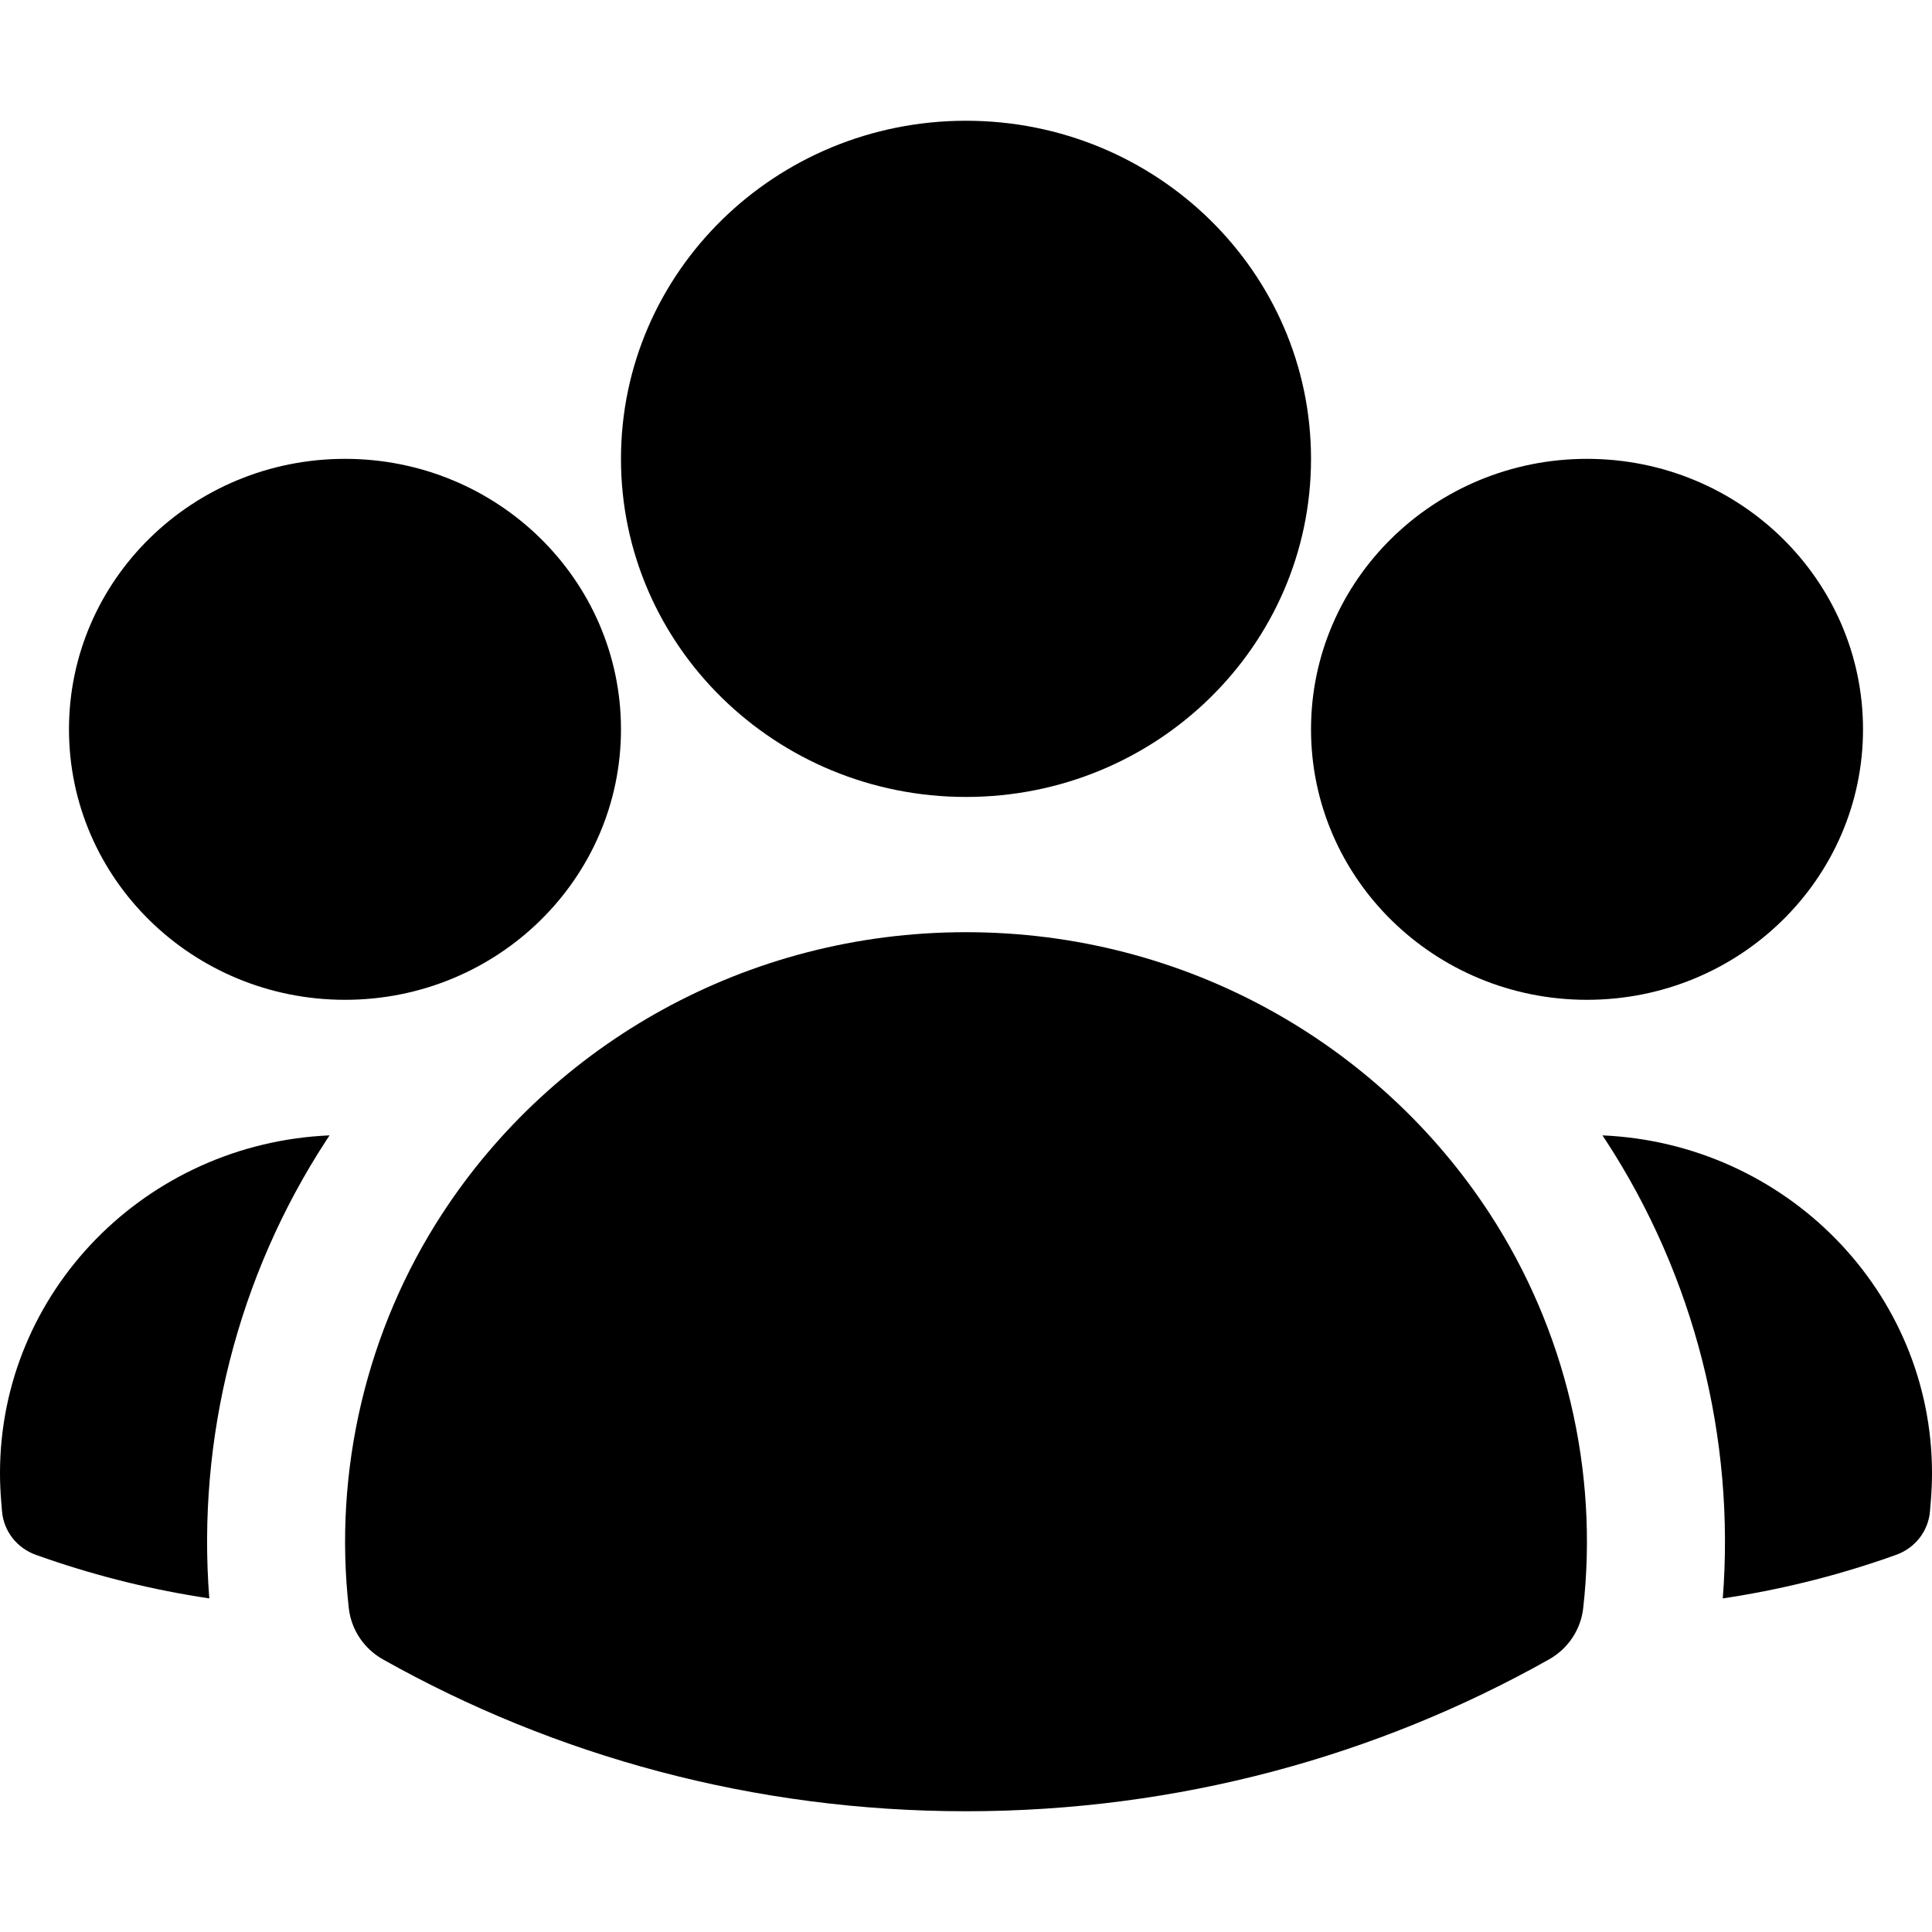 <svg width="24" height="24" viewBox="0 0 24 24" fill="none" xmlns="http://www.w3.org/2000/svg">
<path fill-rule="evenodd" clip-rule="evenodd" d="M7.714 5.7C7.714 3.38 9.633 1.5 12 1.5C14.367 1.5 16.286 3.38 16.286 5.7C16.286 8.02 14.367 9.9 12 9.9C9.633 9.9 7.714 8.02 7.714 5.7Z" fill="black"/>
<path fill-rule="evenodd" clip-rule="evenodd" d="M16.286 9.06C16.286 7.204 17.821 5.7 19.714 5.7C21.608 5.7 23.143 7.204 23.143 9.06C23.143 10.916 21.608 12.42 19.714 12.42C17.821 12.42 16.286 10.916 16.286 9.06Z" fill="black"/>
<path fill-rule="evenodd" clip-rule="evenodd" d="M0.857 9.06C0.857 7.204 2.392 5.7 4.286 5.7C6.179 5.7 7.714 7.204 7.714 9.06C7.714 10.916 6.179 12.42 4.286 12.42C2.392 12.42 0.857 10.916 0.857 9.06Z" fill="black"/>
<path fill-rule="evenodd" clip-rule="evenodd" d="M5.497 15.072C6.866 12.974 9.267 11.58 12 11.58C14.734 11.58 17.134 12.974 18.503 15.072C19.45 16.523 19.86 18.272 19.667 19.978C19.637 20.244 19.479 20.481 19.242 20.614C17.108 21.814 14.634 22.5 12 22.5C9.366 22.5 6.892 21.814 4.758 20.614C4.521 20.481 4.363 20.244 4.333 19.978C4.141 18.272 4.55 16.522 5.497 15.072Z" fill="black"/>
<path d="M4.094 14.104C4.08 14.125 4.067 14.146 4.053 14.166C2.95 15.857 2.445 17.871 2.6 19.856C1.905 19.752 1.231 19.586 0.583 19.363L0.452 19.317C0.212 19.234 0.045 19.021 0.025 18.773L0.014 18.637C0.005 18.526 0 18.413 0 18.3C0 16.043 1.816 14.202 4.094 14.104Z" fill="black"/>
<path d="M21.401 19.856C21.556 17.871 21.051 15.858 19.948 14.167C19.934 14.146 19.92 14.125 19.906 14.104C22.184 14.203 24 16.044 24 18.3C24 18.413 23.995 18.526 23.986 18.637L23.975 18.773C23.955 19.021 23.788 19.234 23.548 19.317L23.417 19.363C22.77 19.586 22.096 19.752 21.401 19.856Z" fill="black"/>
</svg>
